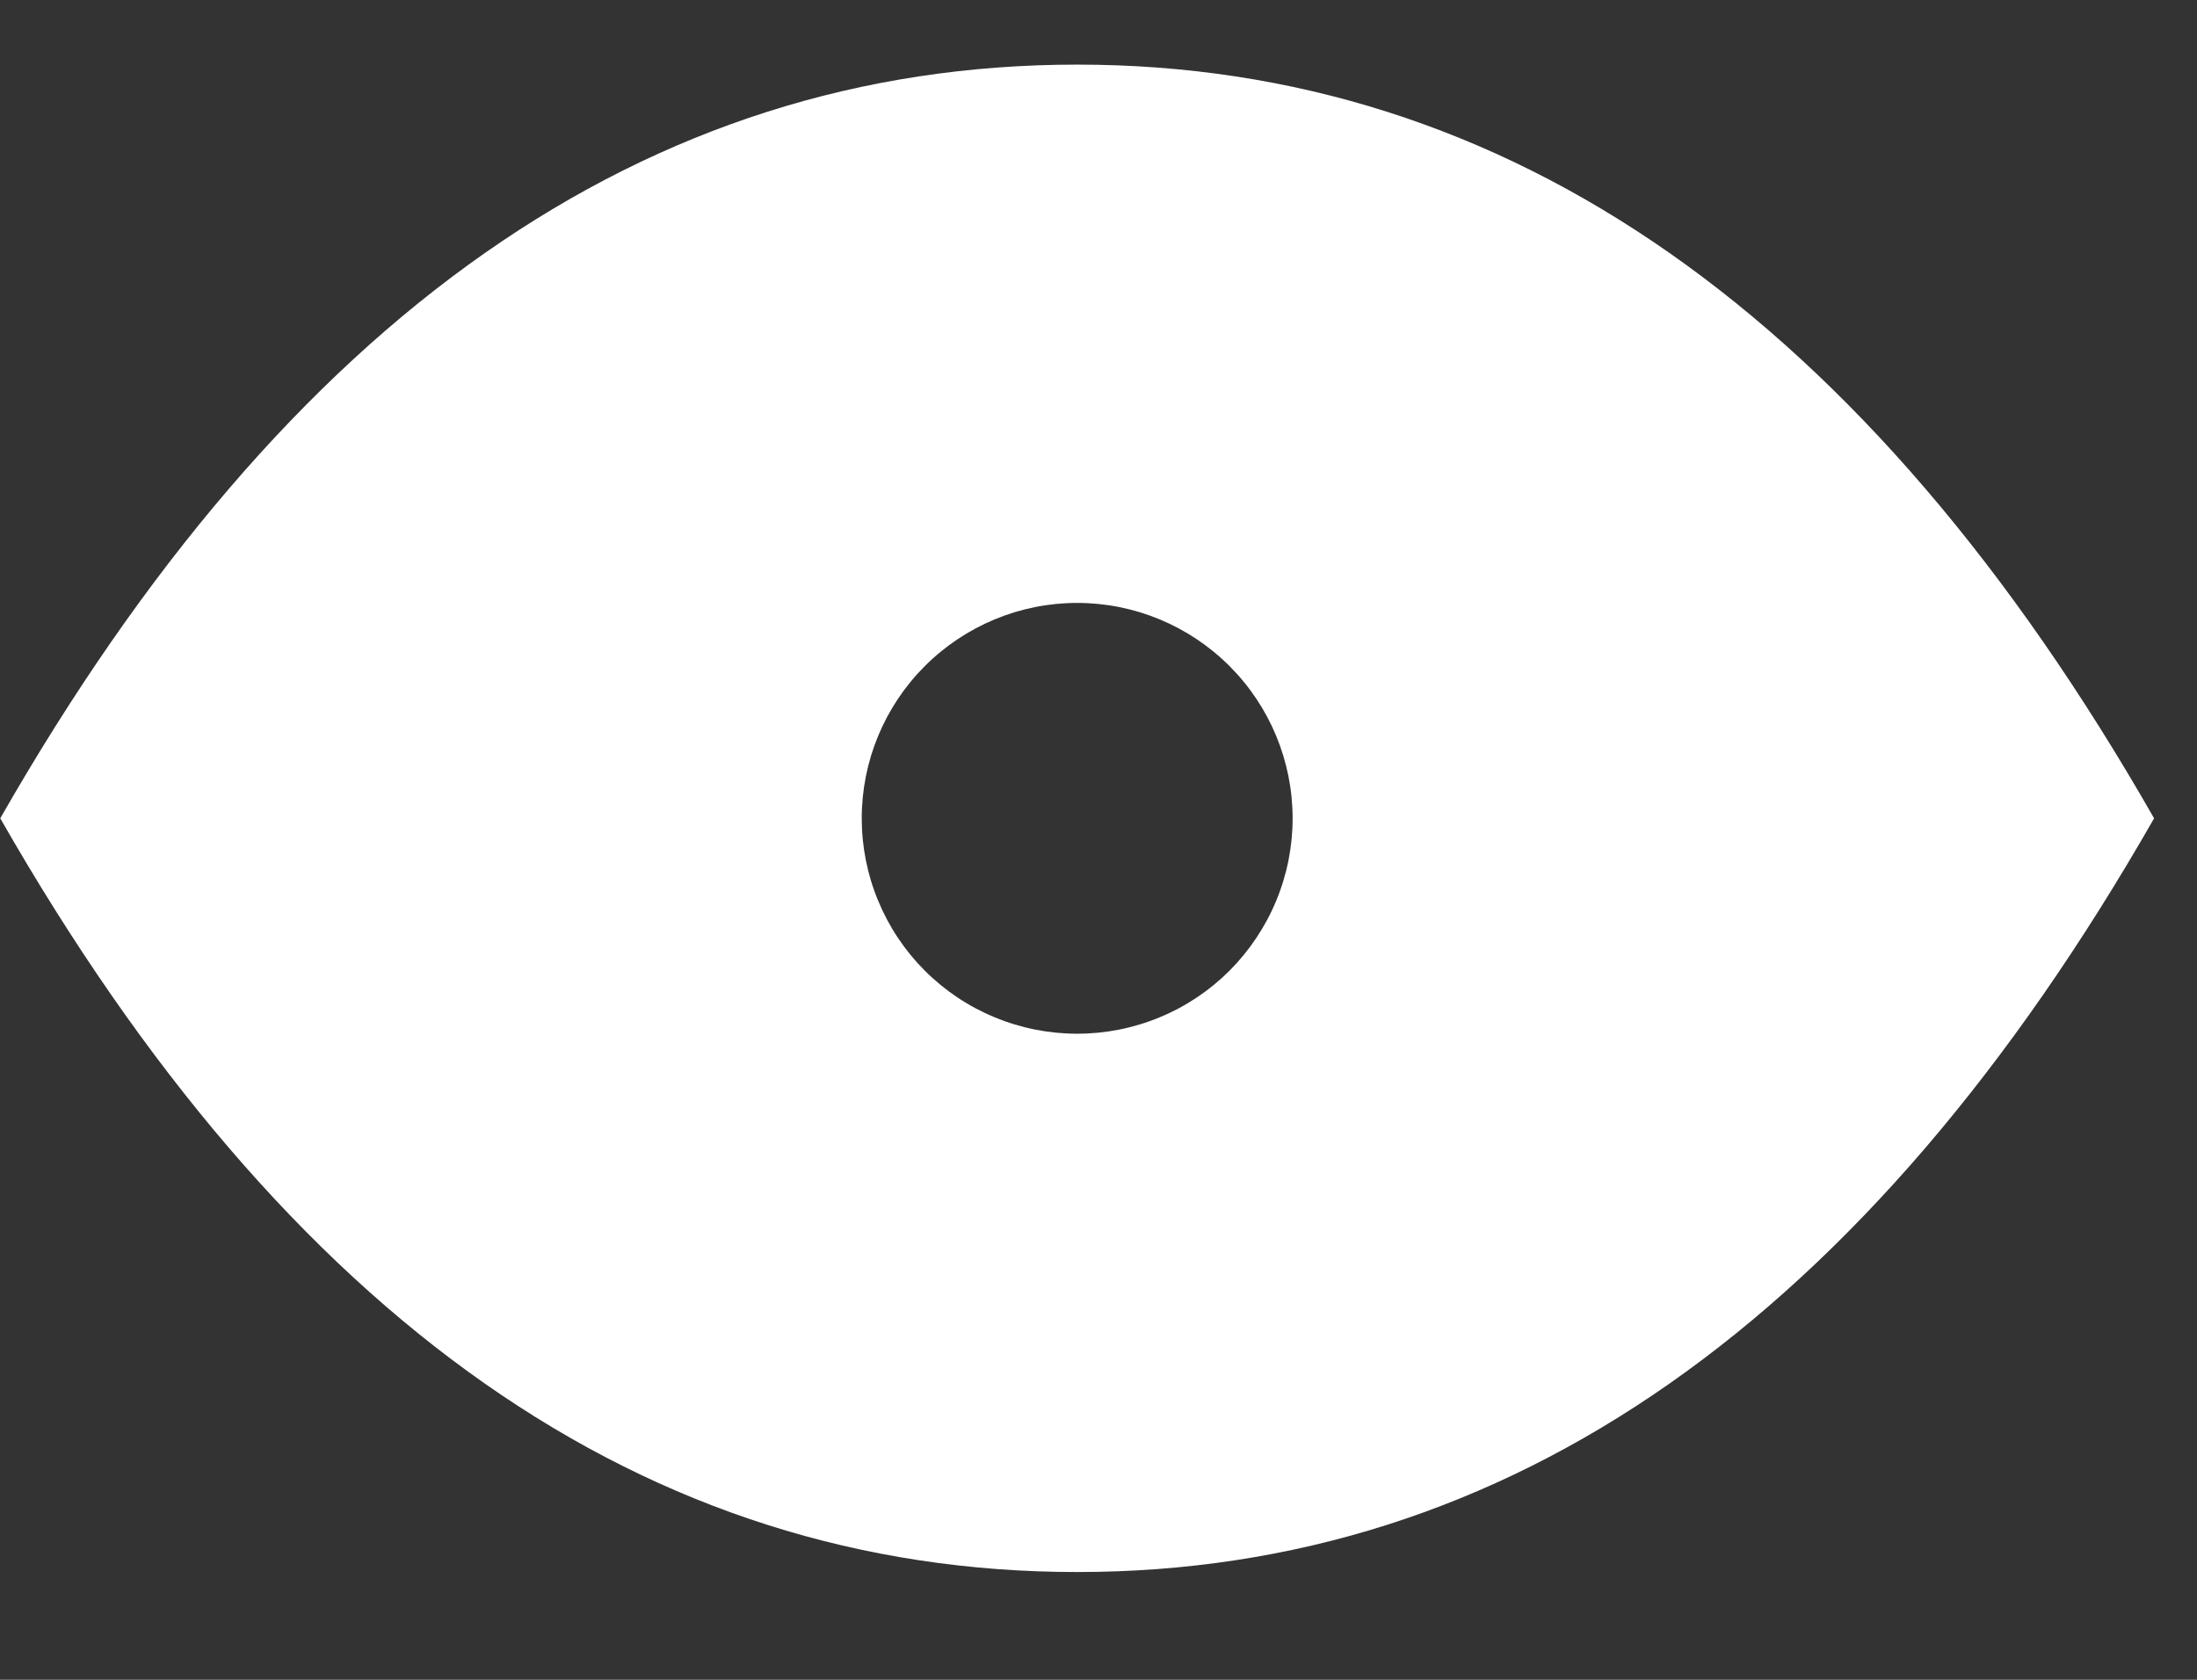 <svg width="17" height="13" viewBox="0 0 17 13" fill="none" xmlns="http://www.w3.org/2000/svg">
<rect x="0" y="0" width="17" height="13" fill="#333333" stroke="none"/>
<path fill-rule="evenodd" clip-rule="evenodd" d="M8.335 12.166C11.668 12.166 14.445 10.222 16.668 6.333C14.446 2.443 11.668 0.5 8.335 0.5C5.002 0.5 2.225 2.443 0.002 6.333C2.224 10.222 5.002 12.166 8.335 12.166ZM10.002 6.333C10.002 6.552 9.959 6.769 9.875 6.971C9.791 7.174 9.668 7.357 9.514 7.512C9.359 7.667 9.175 7.79 8.973 7.873C8.771 7.957 8.554 8 8.335 8C8.116 8 7.899 7.957 7.697 7.873C7.495 7.79 7.311 7.667 7.156 7.512C7.001 7.357 6.879 7.174 6.795 6.971C6.711 6.769 6.668 6.552 6.668 6.333C6.668 5.891 6.844 5.467 7.156 5.155C7.469 4.842 7.893 4.666 8.335 4.666C8.777 4.666 9.201 4.842 9.514 5.155C9.826 5.467 10.002 5.891 10.002 6.333Z" fill="white"/>
</svg>
